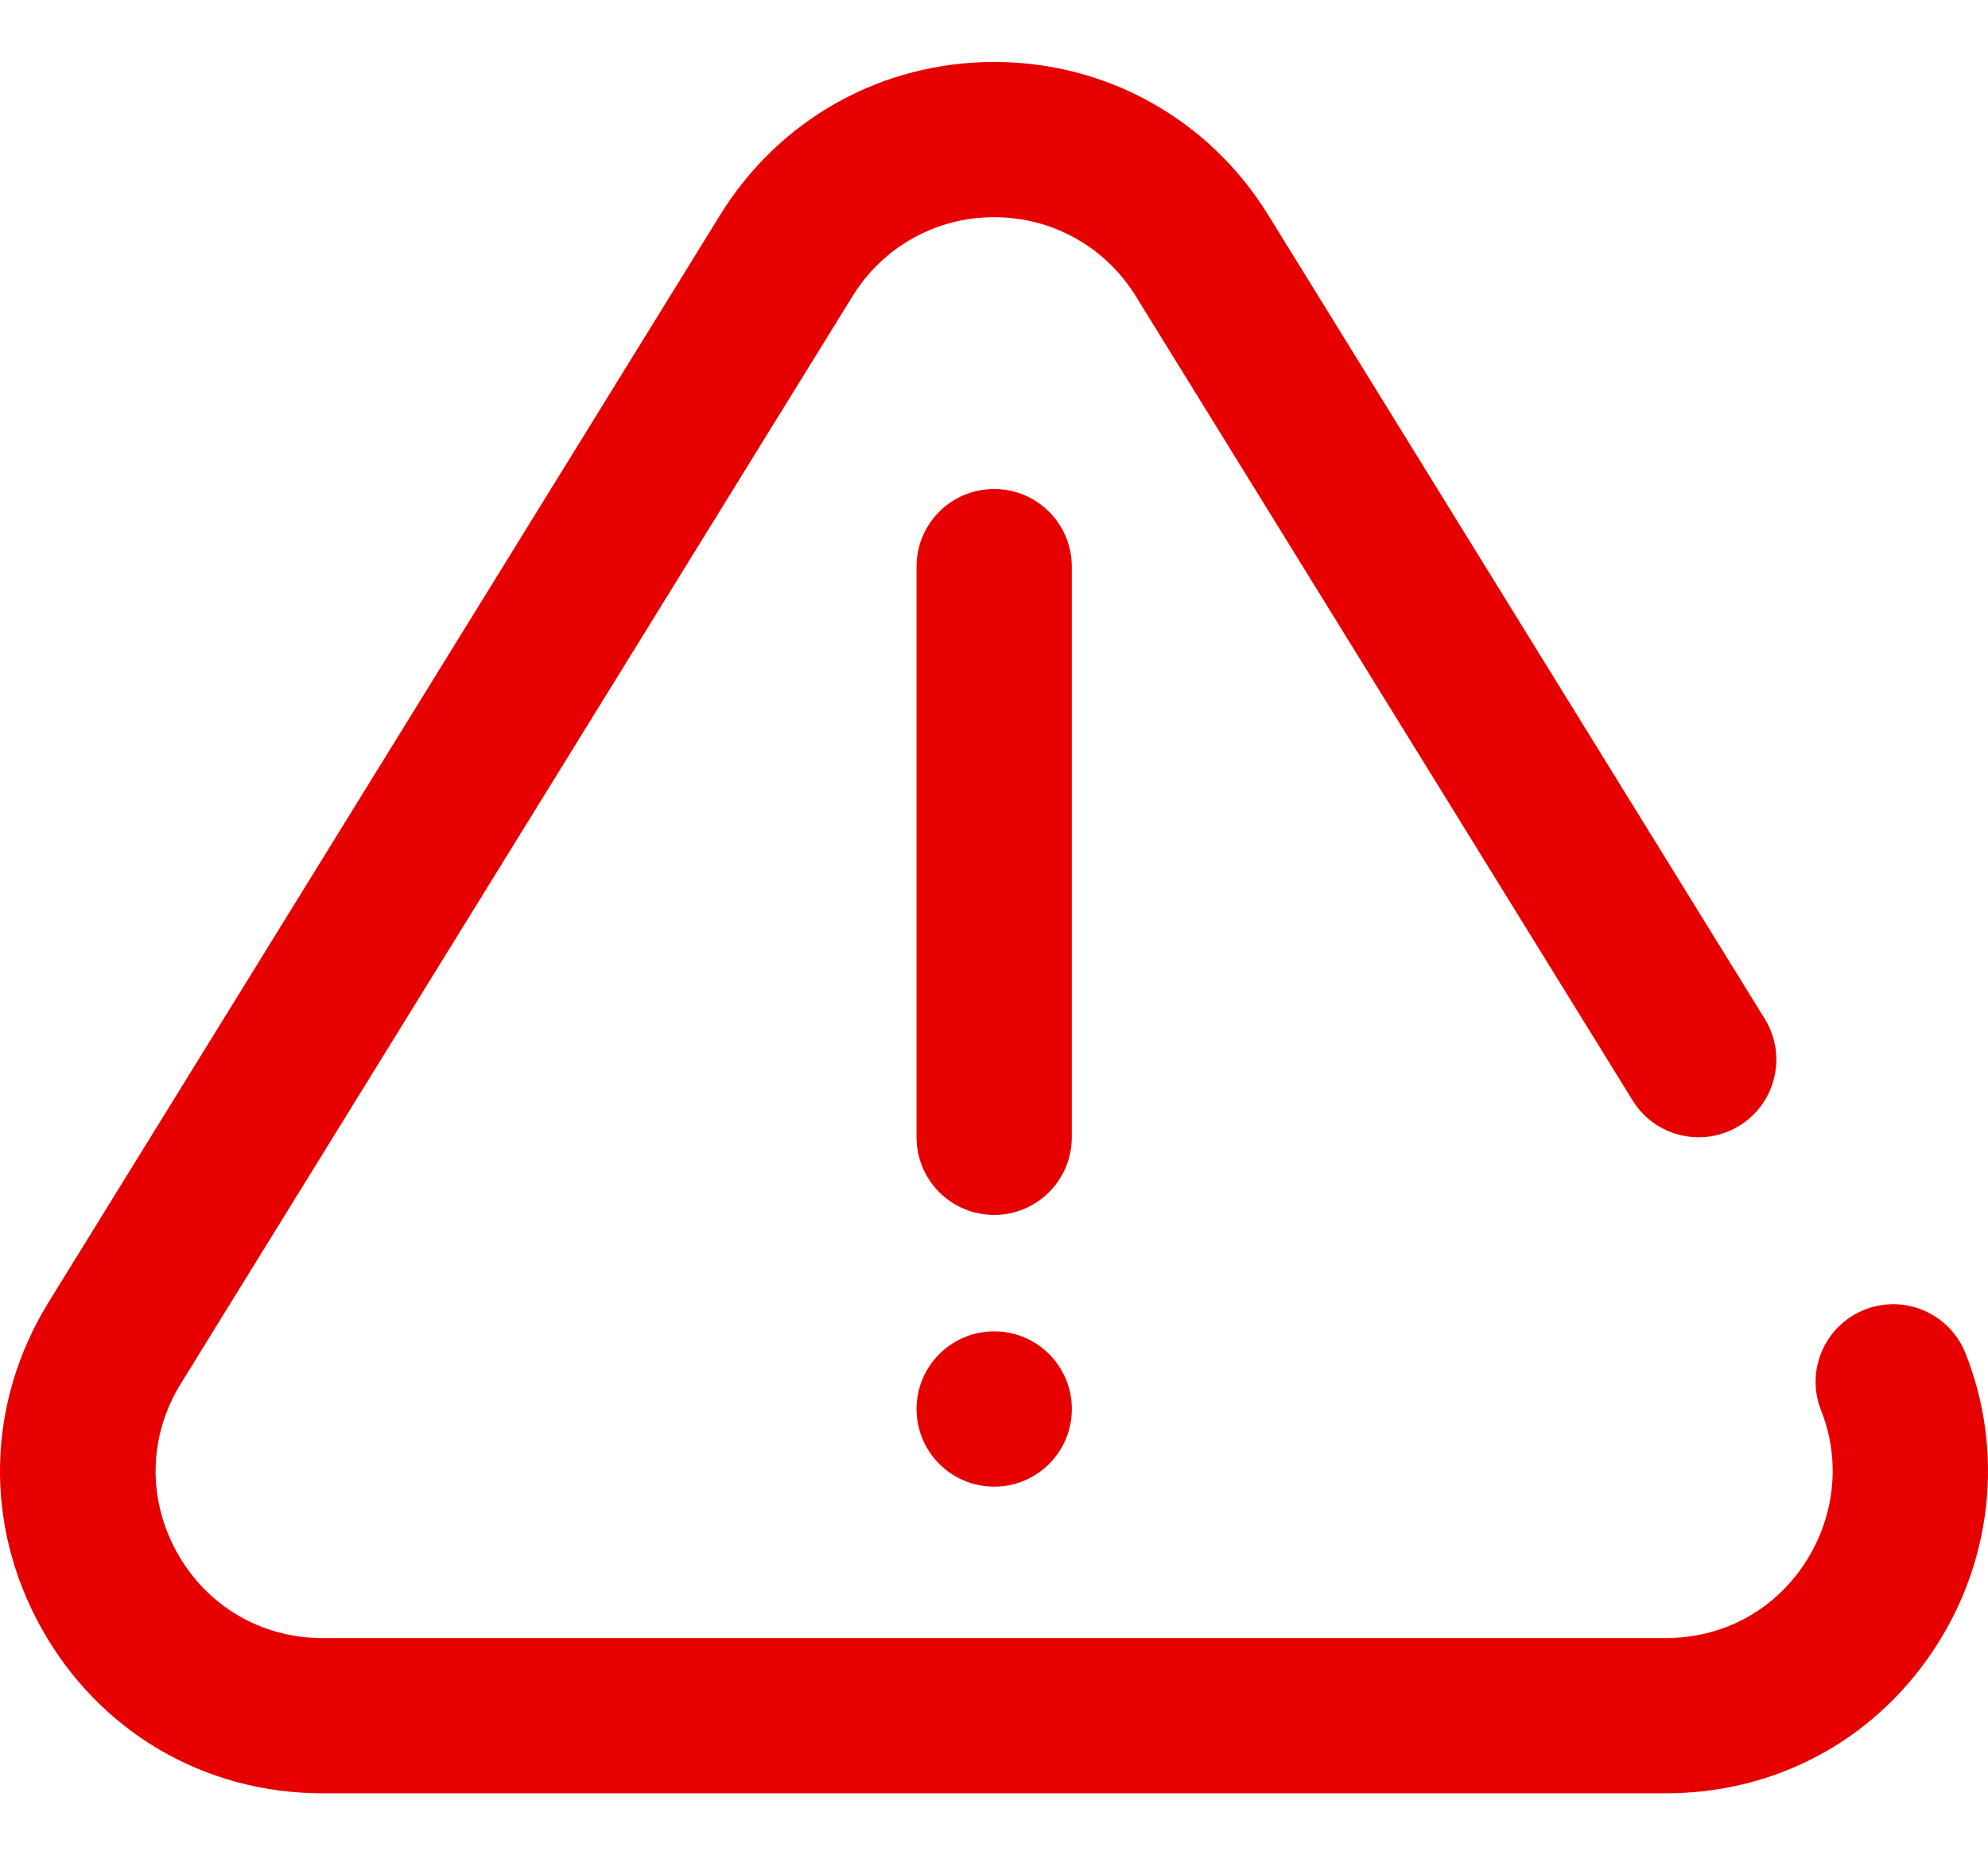 <svg width="30" height="28" viewBox="0 0 30 28" fill="none" xmlns="http://www.w3.org/2000/svg">
<path d="M29.659 20.421C29.419 19.82 28.737 19.527 28.136 19.767C27.535 20.007 27.242 20.688 27.482 21.289C27.787 22.054 27.687 22.926 27.215 23.624C26.742 24.322 25.985 24.722 25.137 24.722H4.867C3.943 24.722 3.123 24.24 2.672 23.432C2.221 22.623 2.242 21.669 2.729 20.881L12.864 4.472C13.325 3.724 14.125 3.278 15.002 3.278C15.88 3.278 16.679 3.724 17.141 4.472L24.637 16.608C24.977 17.159 25.699 17.329 26.249 16.989C26.8 16.649 26.971 15.927 26.631 15.376L19.135 3.24C18.243 1.797 16.698 0.935 15.002 0.935C13.306 0.935 11.762 1.797 10.87 3.24L0.735 19.65C-0.205 21.171 -0.246 23.012 0.625 24.573C1.496 26.134 3.081 27.065 4.867 27.065H25.137C26.774 27.065 28.239 26.29 29.155 24.938C30.064 23.596 30.252 21.908 29.659 20.421Z" fill="#E70000"/>
<path d="M15.003 22.437C15.65 22.437 16.175 21.912 16.175 21.265C16.175 20.618 15.65 20.093 15.003 20.093H15.002C14.355 20.093 13.831 20.618 13.831 21.265C13.831 21.912 14.356 22.437 15.003 22.437Z" fill="#E70000"/>
<path d="M16.174 17.164V8.551C16.174 7.904 15.649 7.38 15.002 7.38C14.355 7.38 13.831 7.904 13.831 8.551V17.164C13.831 17.811 14.355 18.336 15.002 18.336C15.649 18.336 16.174 17.811 16.174 17.164Z" fill="#E70000"/>
</svg>
